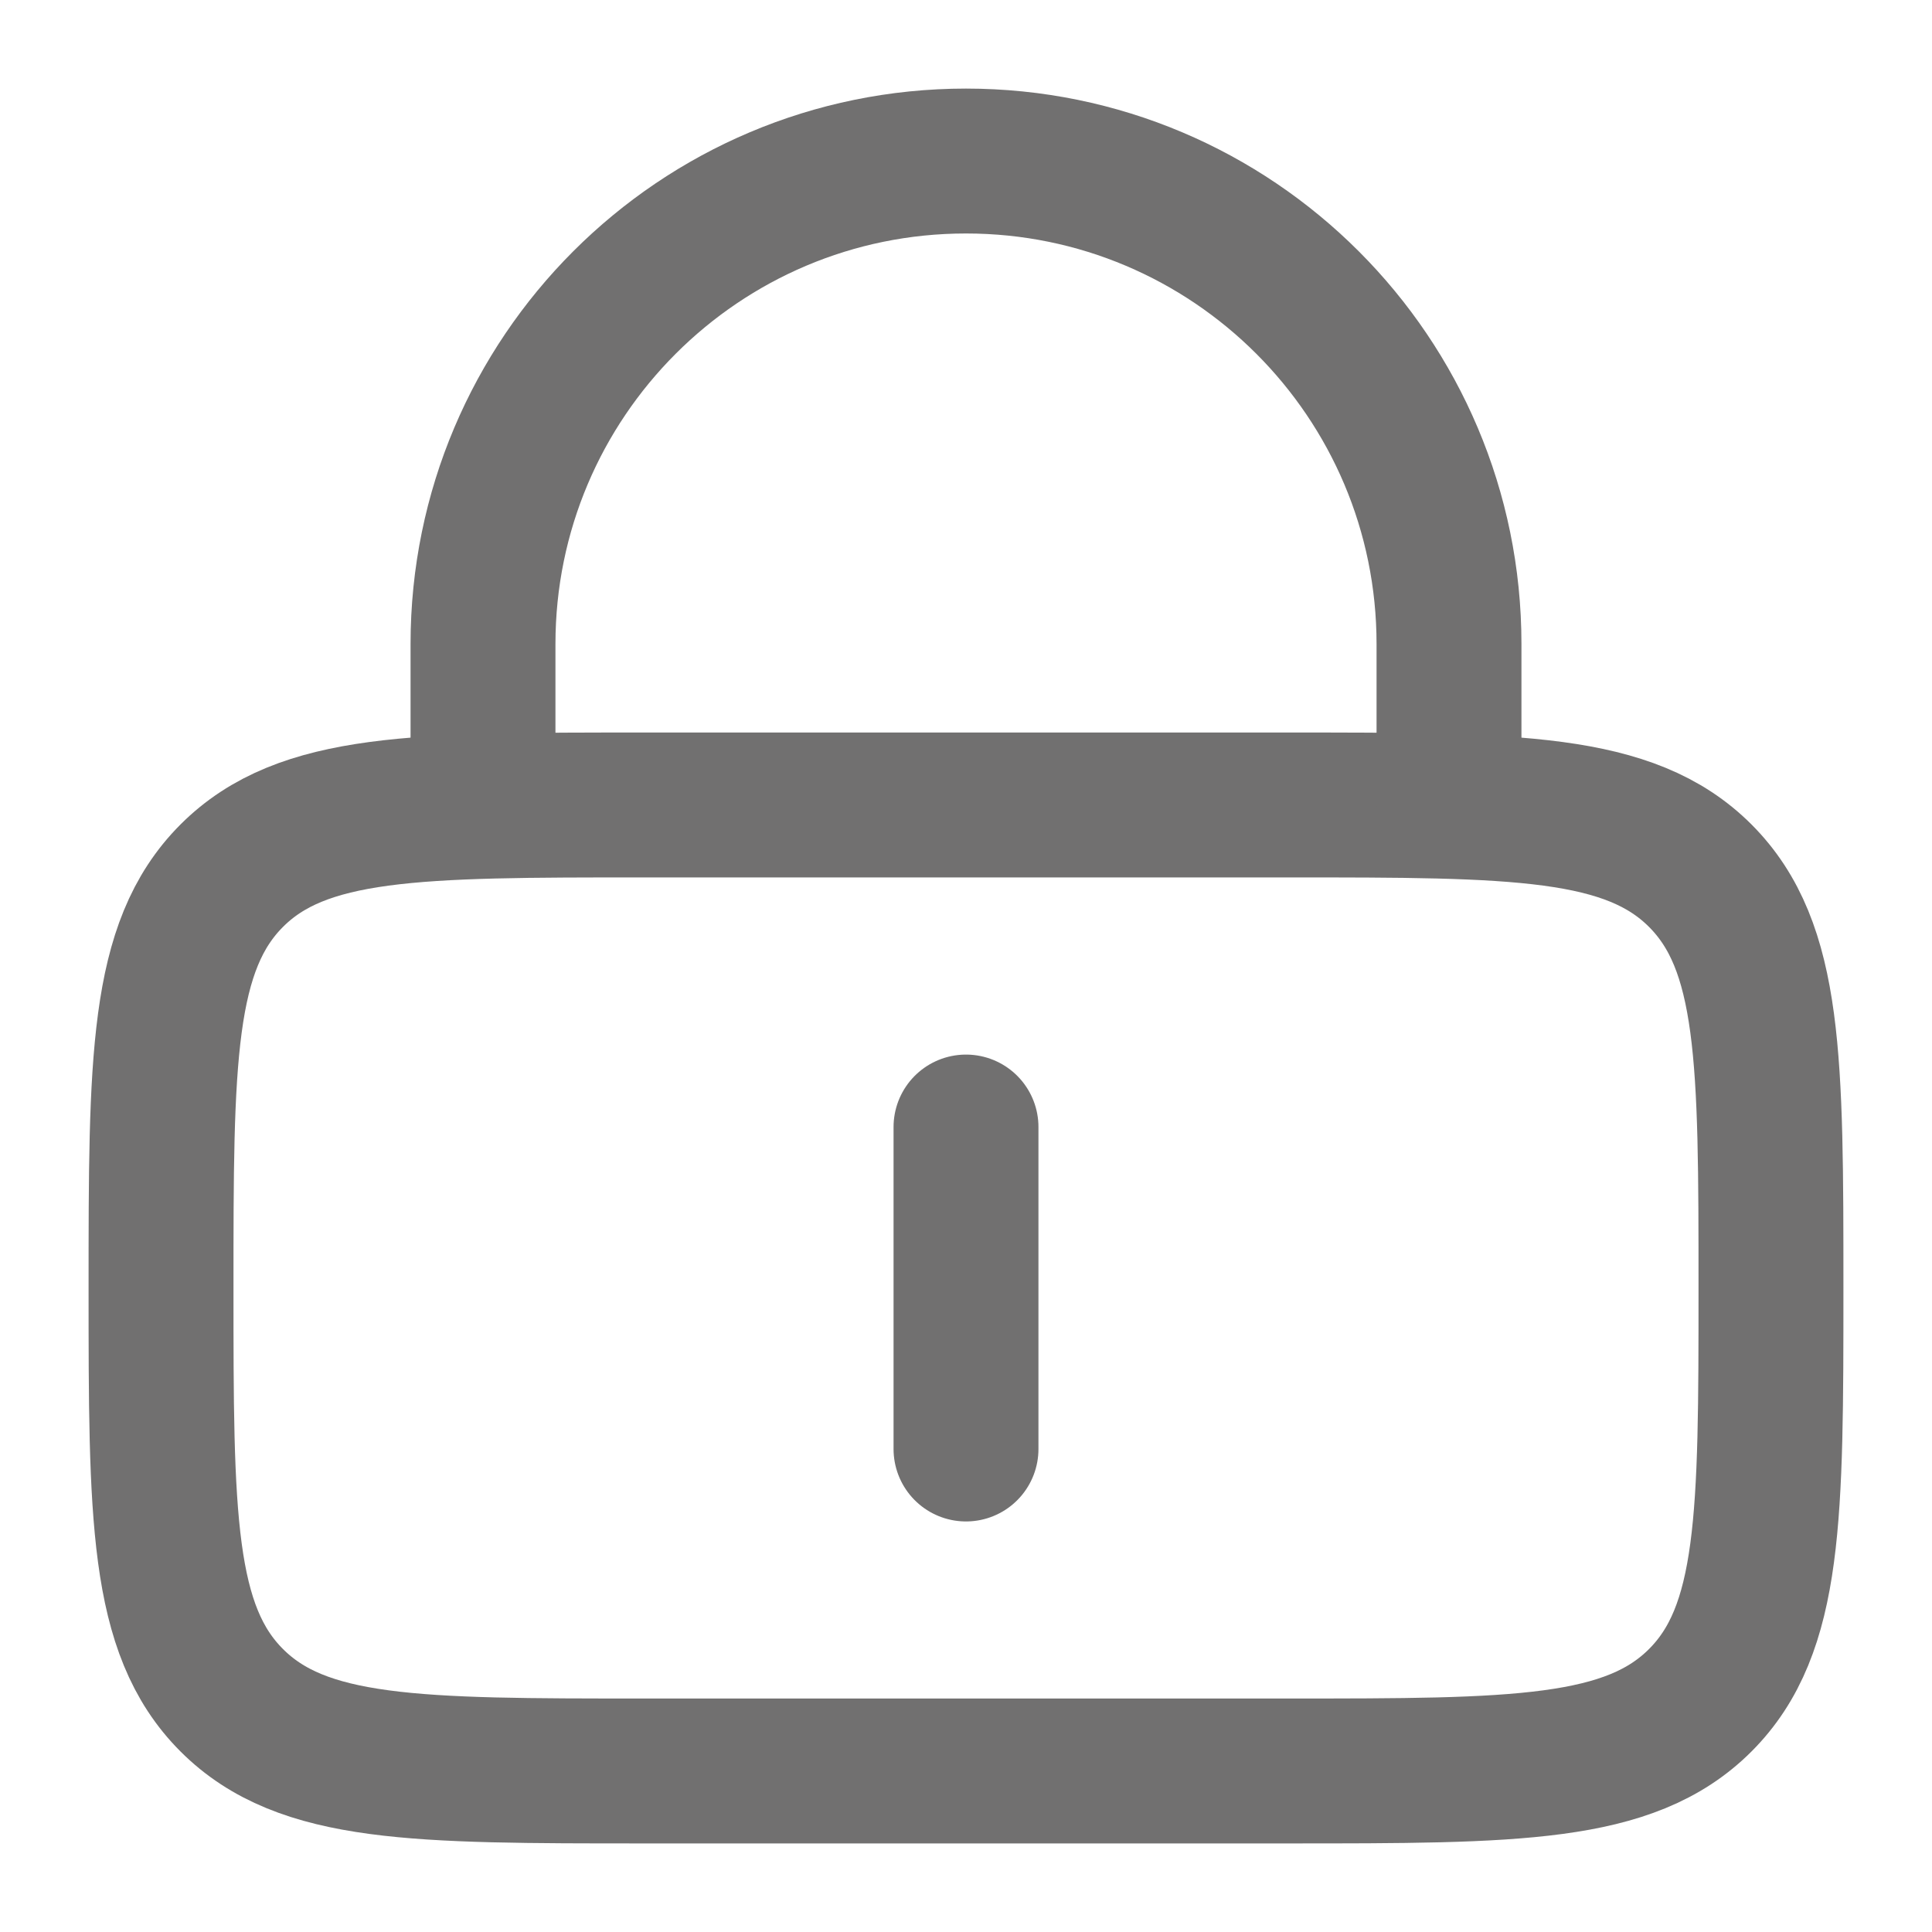 <svg width="20" height="20" viewBox="0 0 20 20" fill="none" xmlns="http://www.w3.org/2000/svg">
<path d="M1.667 13.333C1.667 10.976 1.667 9.798 2.399 9.065C3.131 8.333 4.31 8.333 6.667 8.333H13.333C15.69 8.333 16.869 8.333 17.601 9.065C18.333 9.798 18.333 10.976 18.333 13.333C18.333 15.69 18.333 16.869 17.601 17.601C16.869 18.333 15.69 18.333 13.333 18.333H6.667C4.31 18.333 3.131 18.333 2.399 17.601C1.667 16.869 1.667 15.69 1.667 13.333Z" stroke="#717070" stroke-width="1.5"/>
<path d="M10 11.667V15" stroke="#717070" stroke-width="1.5" stroke-linecap="round"/>
<path d="M5 8.334V6.667C5 3.906 7.239 1.667 10 1.667C12.761 1.667 15 3.906 15 6.667V8.334" stroke="#717070" stroke-width="1.5" stroke-linecap="round"/>
</svg>
